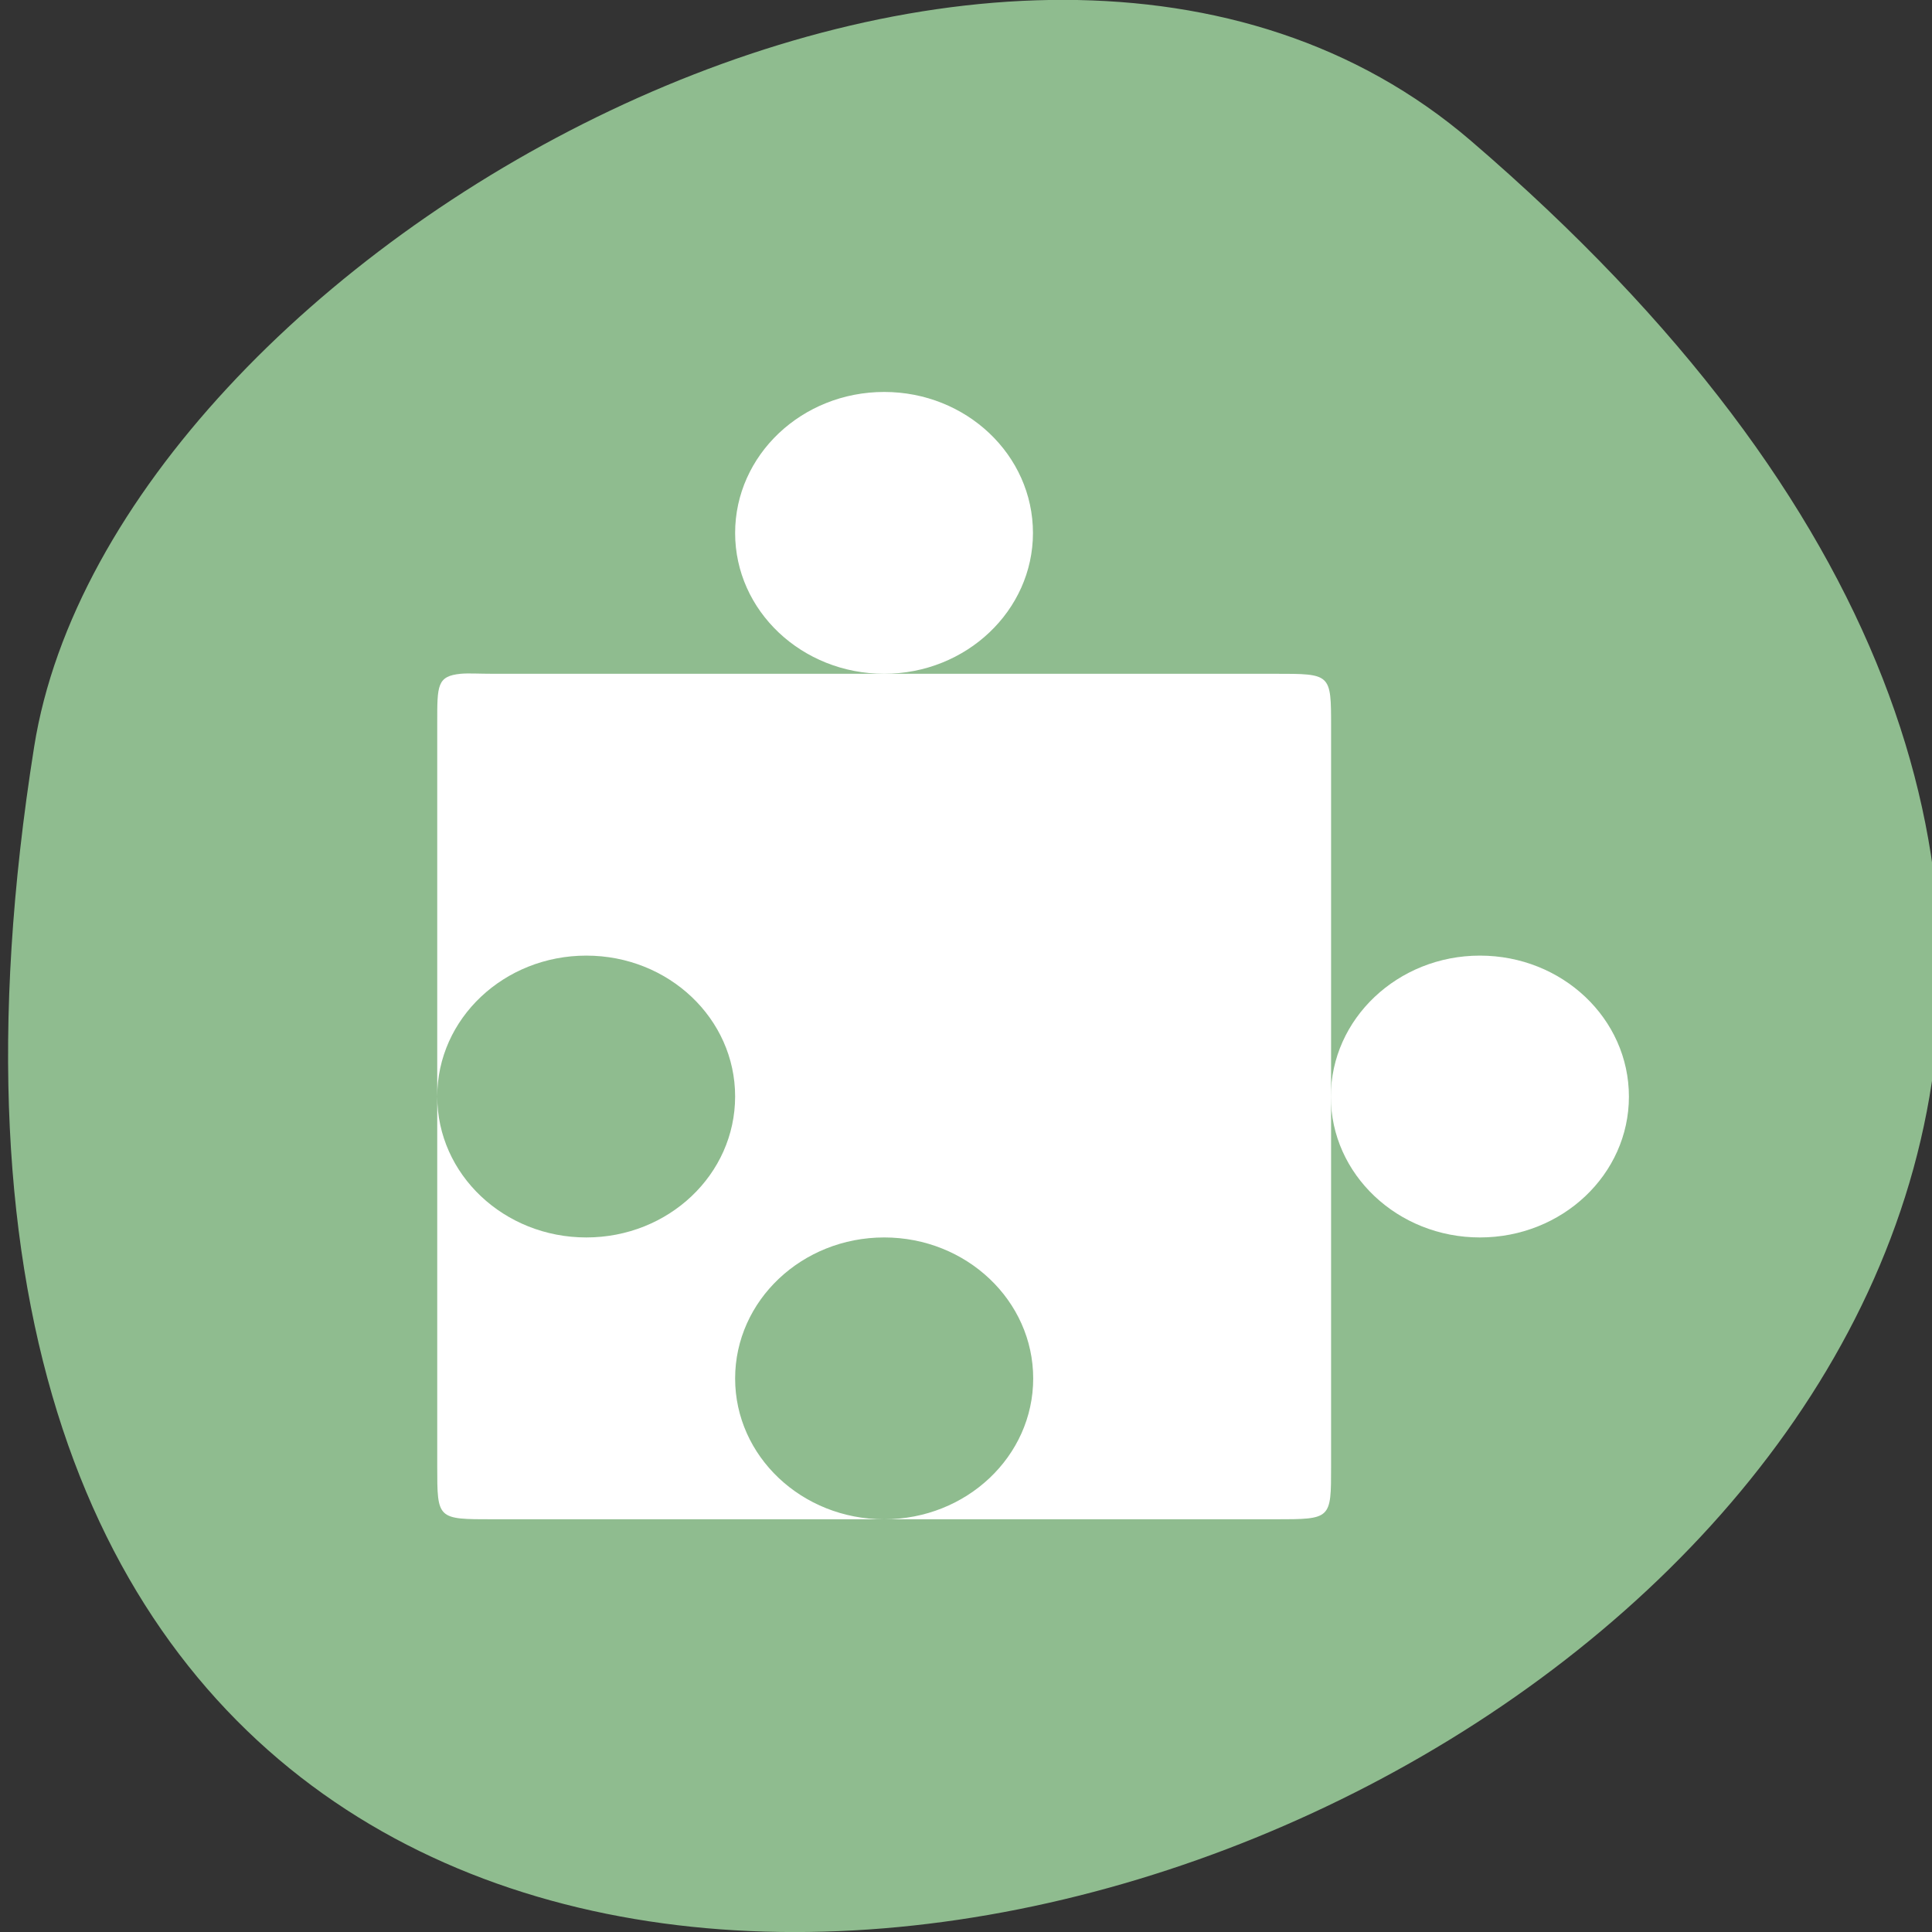 
<svg xmlns="http://www.w3.org/2000/svg" xmlns:xlink="http://www.w3.org/1999/xlink" width="32px" height="32px" viewBox="0 0 32 32" version="1.1">
<rect x="0" y="0" width="32" height="32" fill="#333333" stroke="none"/>
<g id="surface1">
<path style=" stroke:none;fill-rule:nonzero;fill:rgb(56.078%,73.725%,56.078%);fill-opacity:1;" d="M 24.363 2.332 C 52.531 26.512 -5.383 49.758 0.566 12.367 C 1.871 4.168 16.773 -4.184 24.363 2.332 Z M 24.363 2.332 "/>
<path style=" stroke:none;fill-rule:nonzero;fill:rgb(100%,100%,100%);fill-opacity:1;" d="M 7.629 11.16 C 7.238 11.199 7.242 11.355 7.242 11.965 L 7.242 18.16 C 7.242 16.871 8.348 15.828 9.711 15.828 C 11.074 15.828 12.176 16.871 12.176 18.16 C 12.176 19.453 11.074 20.496 9.711 20.496 C 8.348 20.496 7.242 19.453 7.242 18.16 L 7.242 24.289 C 7.242 25.168 7.242 25.164 8.168 25.164 L 14.645 25.164 C 13.281 25.164 12.176 24.121 12.176 22.832 C 12.176 21.543 13.281 20.496 14.645 20.496 C 16.008 20.496 17.113 21.543 17.113 22.832 C 17.113 24.121 16.008 25.164 14.645 25.164 L 21.121 25.164 C 22.051 25.164 22.047 25.164 22.047 24.289 L 22.047 12.035 C 22.047 11.156 22.047 11.16 21.121 11.16 L 8.168 11.16 C 7.934 11.16 7.758 11.148 7.629 11.16 Z M 7.629 11.16 "/>
<path style=" stroke:none;fill-rule:nonzero;fill:rgb(100%,100%,100%);fill-opacity:1;" d="M 17.109 8.828 C 17.109 10.113 16.004 11.16 14.645 11.16 C 13.281 11.16 12.176 10.117 12.176 8.828 C 12.176 7.539 13.281 6.492 14.645 6.492 C 16.004 6.492 17.109 7.535 17.109 8.828 Z M 17.109 8.828 "/>
<path style=" stroke:none;fill-rule:nonzero;fill:rgb(100%,100%,100%);fill-opacity:1;" d="M 26.98 18.164 C 26.98 19.453 25.875 20.496 24.512 20.496 C 23.152 20.496 22.043 19.453 22.043 18.164 C 22.043 16.875 23.152 15.828 24.512 15.828 C 25.875 15.828 26.98 16.871 26.98 18.164 Z M 26.98 18.164 "/>
</g>
</svg>
